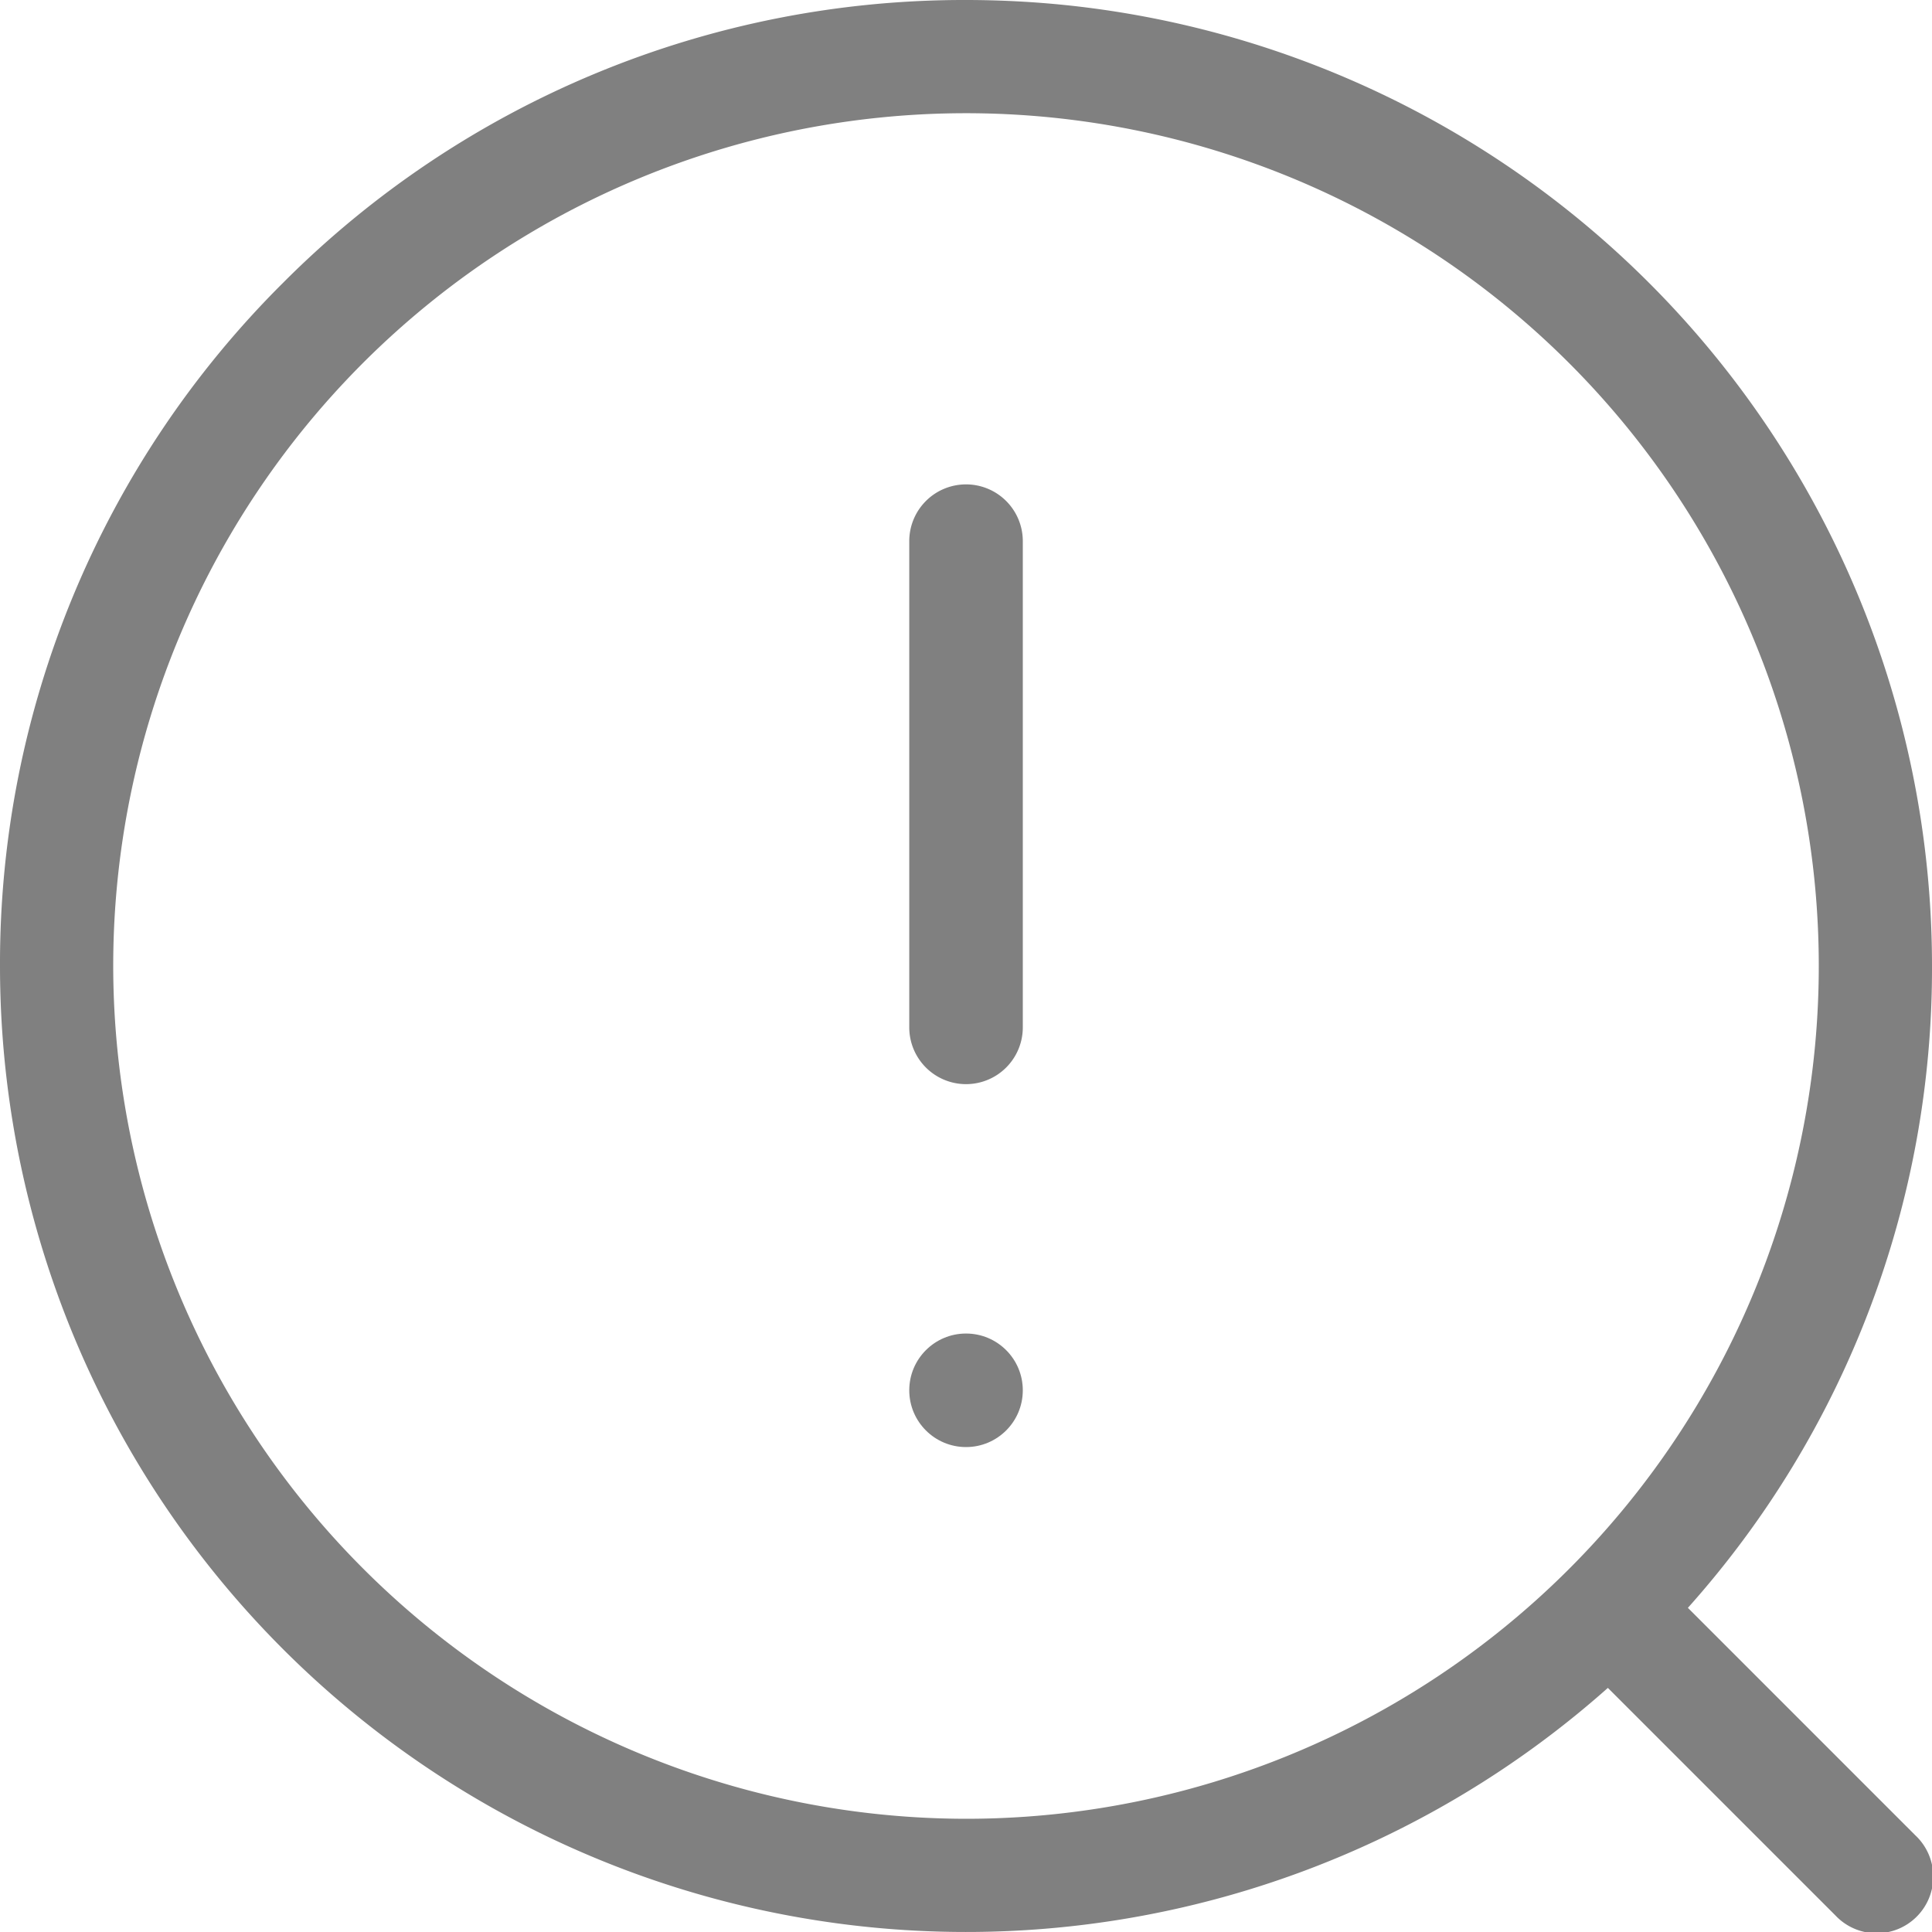 <svg id="ico_no_result" xmlns="http://www.w3.org/2000/svg" width="60" height="60" viewBox="0 0 60 60">
    <defs>
        <style>
            .cls-1{fill:gray}
        </style>
    </defs>
    <g id="그룹_578" data-name="그룹 578">
        <g id="그룹_577" data-name="그룹 577">
            <path id="패스_1681" data-name="패스 1681" class="cls-1" d="M8.787 8.787A29.849 29.849 0 0 1 30 0a30.549 30.549 0 0 1 3.1.159A30 30 0 0 1 60 30a29.779 29.779 0 0 1-7.581 19.933L59.485 57A1.758 1.758 0 1 1 57 59.485l-7.066-7.066A30 30 0 0 1 0 30 29.8 29.8 0 0 1 8.787 8.787zM30 56.484A26.484 26.484 0 1 0 3.516 30 26.514 26.514 0 0 0 30 56.484z"/>
        </g>
    </g>
    <g id="그룹_580" data-name="그룹 580" transform="translate(28.238 15.043)">
        <g id="그룹_579" data-name="그룹 579">
            <path id="패스_1682" data-name="패스 1682" class="cls-1" d="M242.763 128.535a1.763 1.763 0 0 1 1.763 1.763v15.1a1.763 1.763 0 1 1-3.526 0V130.3a1.763 1.763 0 0 1 1.763-1.765z" transform="translate(-241 -128.535)"/>
        </g>
    </g>
    <g id="그룹_582" data-name="그룹 582" transform="translate(28.238 41.414)">
        <g id="그룹_581" data-name="그룹 581">
            <circle id="타원_36" data-name="타원 36" class="cls-1" cx="1.763" cy="1.763" r="1.763"/>
        </g>
    </g>
</svg>
